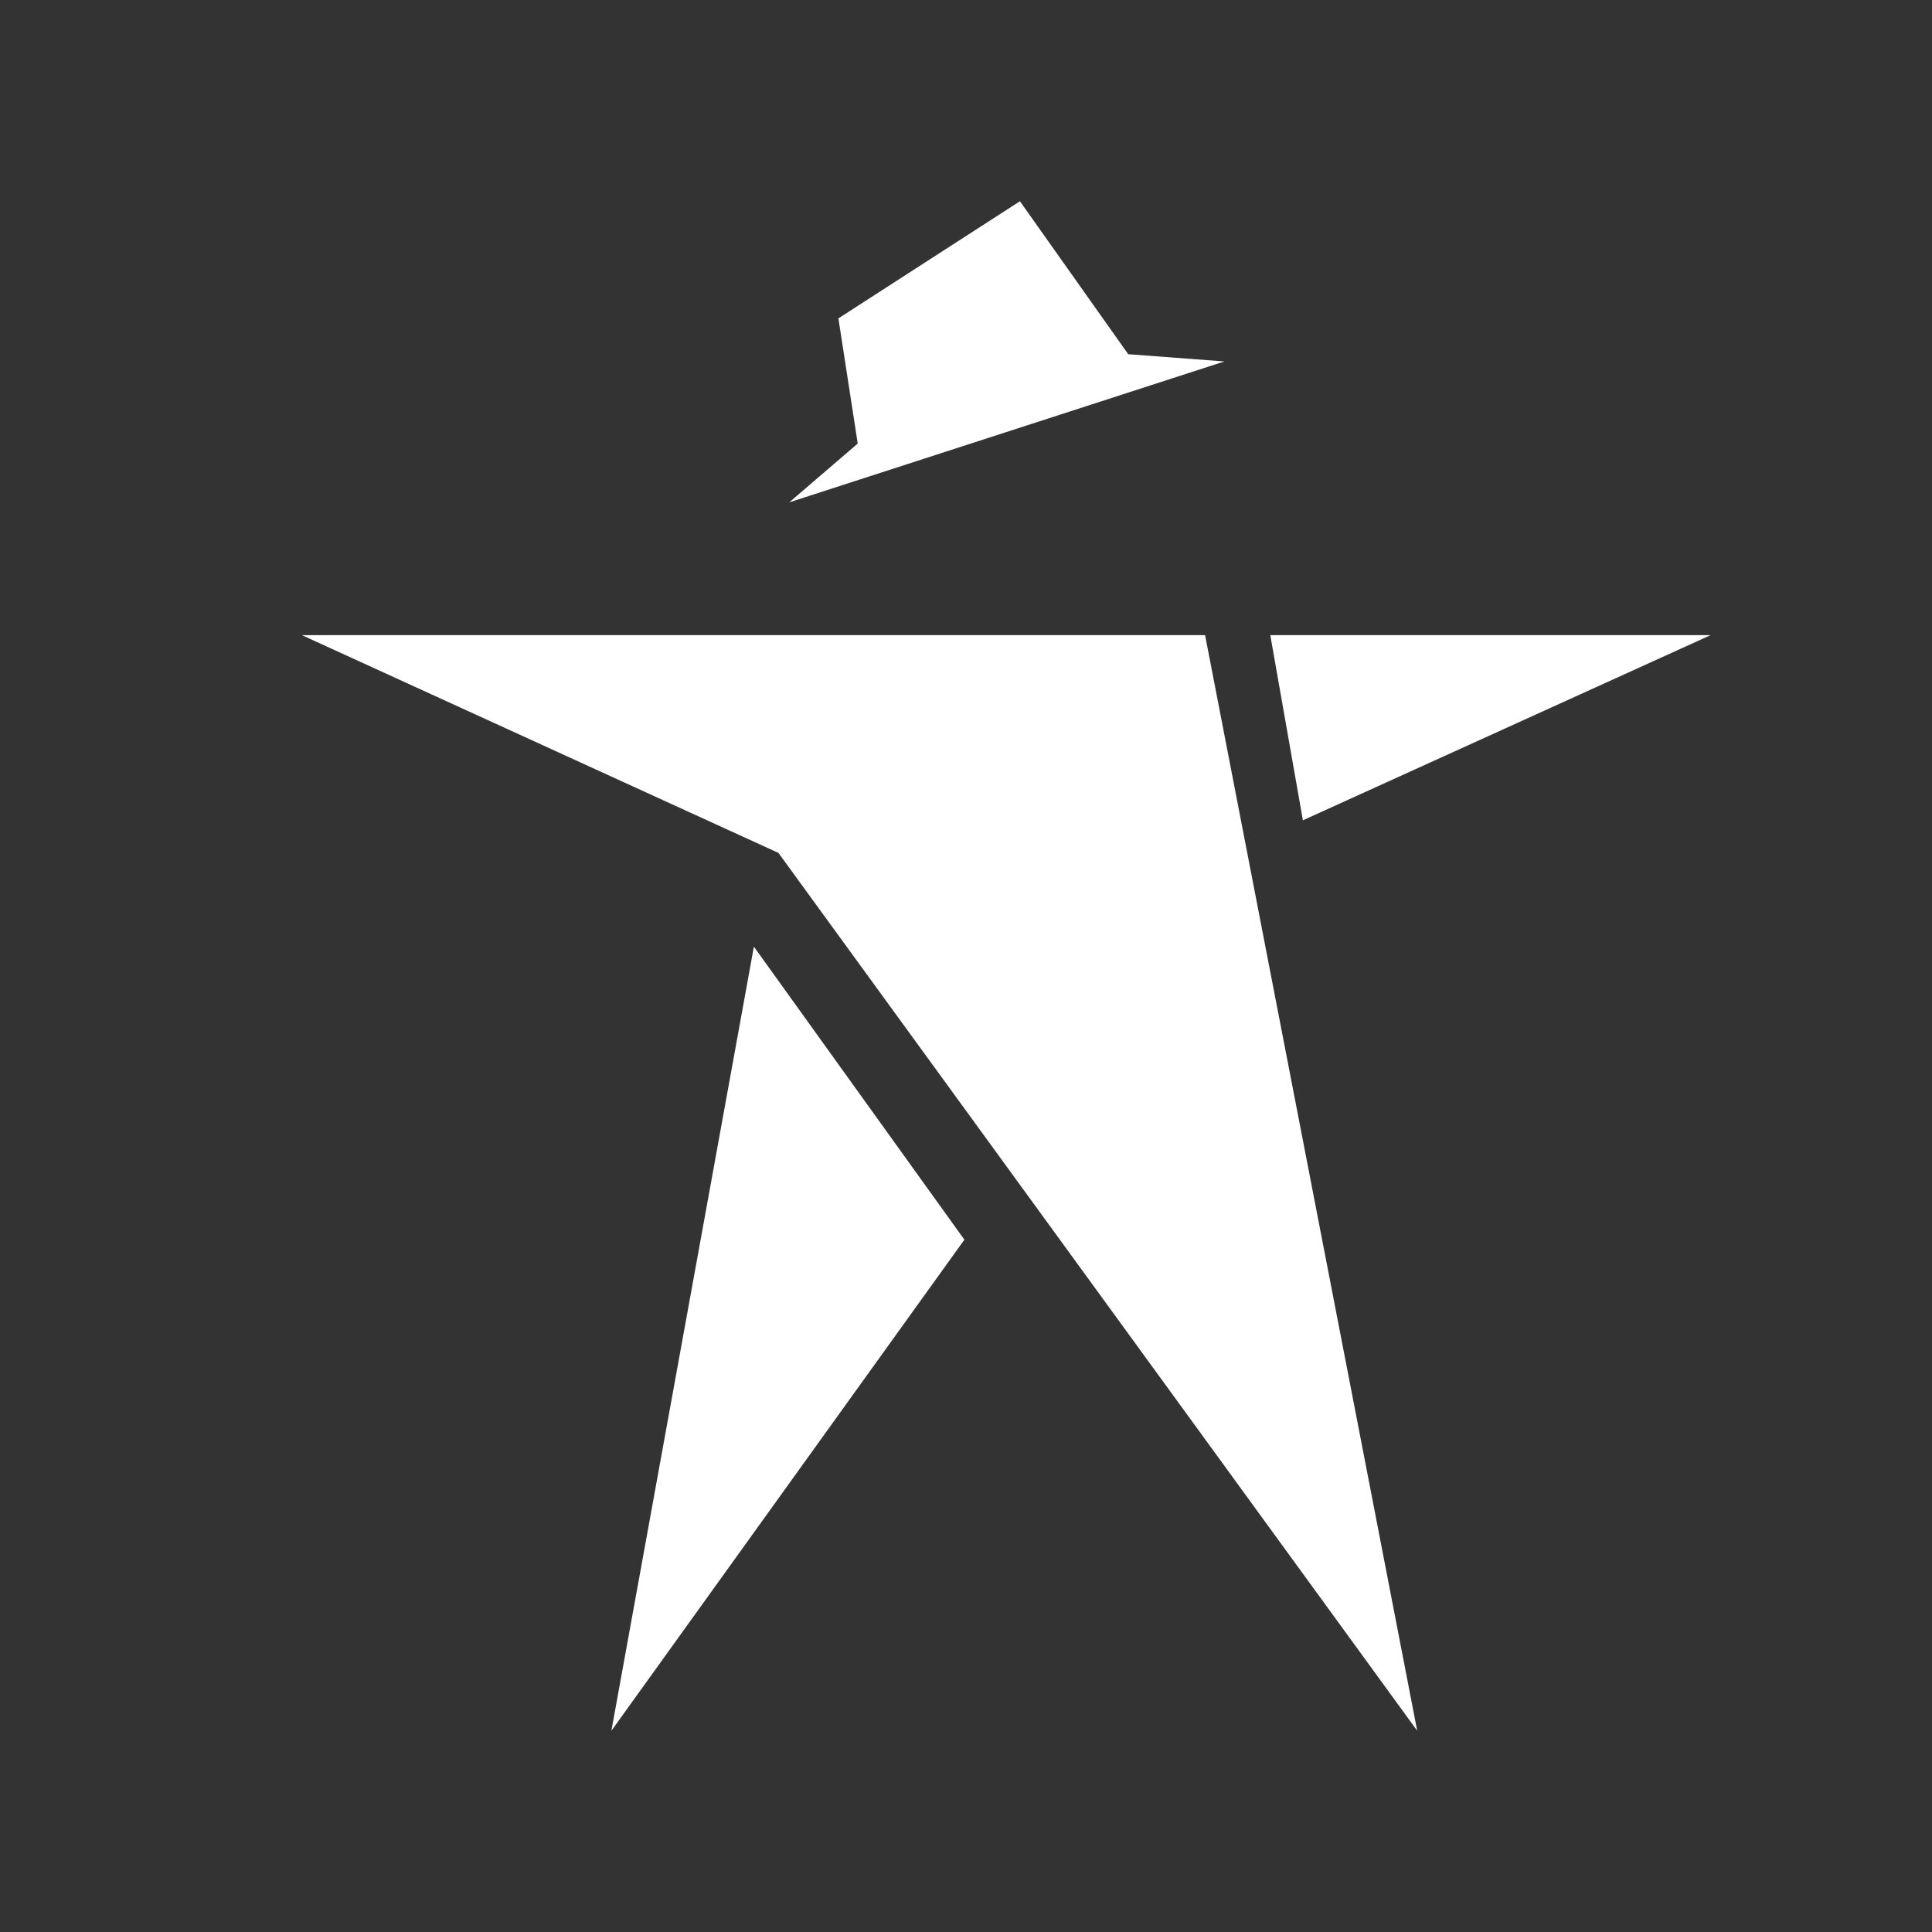 <?xml version="1.0" encoding="UTF-8"?>
<svg width="48" height="48" version="1.1" viewBox="0 0 48 48" xmlns="http://www.w3.org/2000/svg" xmlns:xlink="http://www.w3.org/1999/xlink">
 <rect x="0" y="0" width="48" height="48" fill="#333333" stroke="none"/>
 <defs>
  <path id="ah7JK0uO3" d="m30.42 8.98-2.39-0.18-2.69-3.8-4.51 2.91 0.48 3.11-1.7 1.46 10.81-3.5z"/>
  <path id="h2E82fYBH6" d="m19.34 21.19 15.87 21.81-5.27-27.22h-22.44l11.84 5.41z"/>
  <path id="ef85gSFv" d="m15.19 43 8.77-12.2-5.23-7.28-3.54 19.48z"/>
  <path id="cjr1lL39X" d="m42.5 15.78-10.13 4.6-0.81-4.6h10.94z"/>
 </defs>
 <use width="100%" height="100%" fill="#ffffff" xlink:href="#ah7JK0uO3"/>
 <use width="100%" height="100%" fill="#ffffff" xlink:href="#h2E82fYBH6"/>
 <use width="100%" height="100%" fill="#ffffff" xlink:href="#ef85gSFv"/>
 <use width="100%" height="100%" fill="#ffffff" xlink:href="#cjr1lL39X"/>
</svg>

